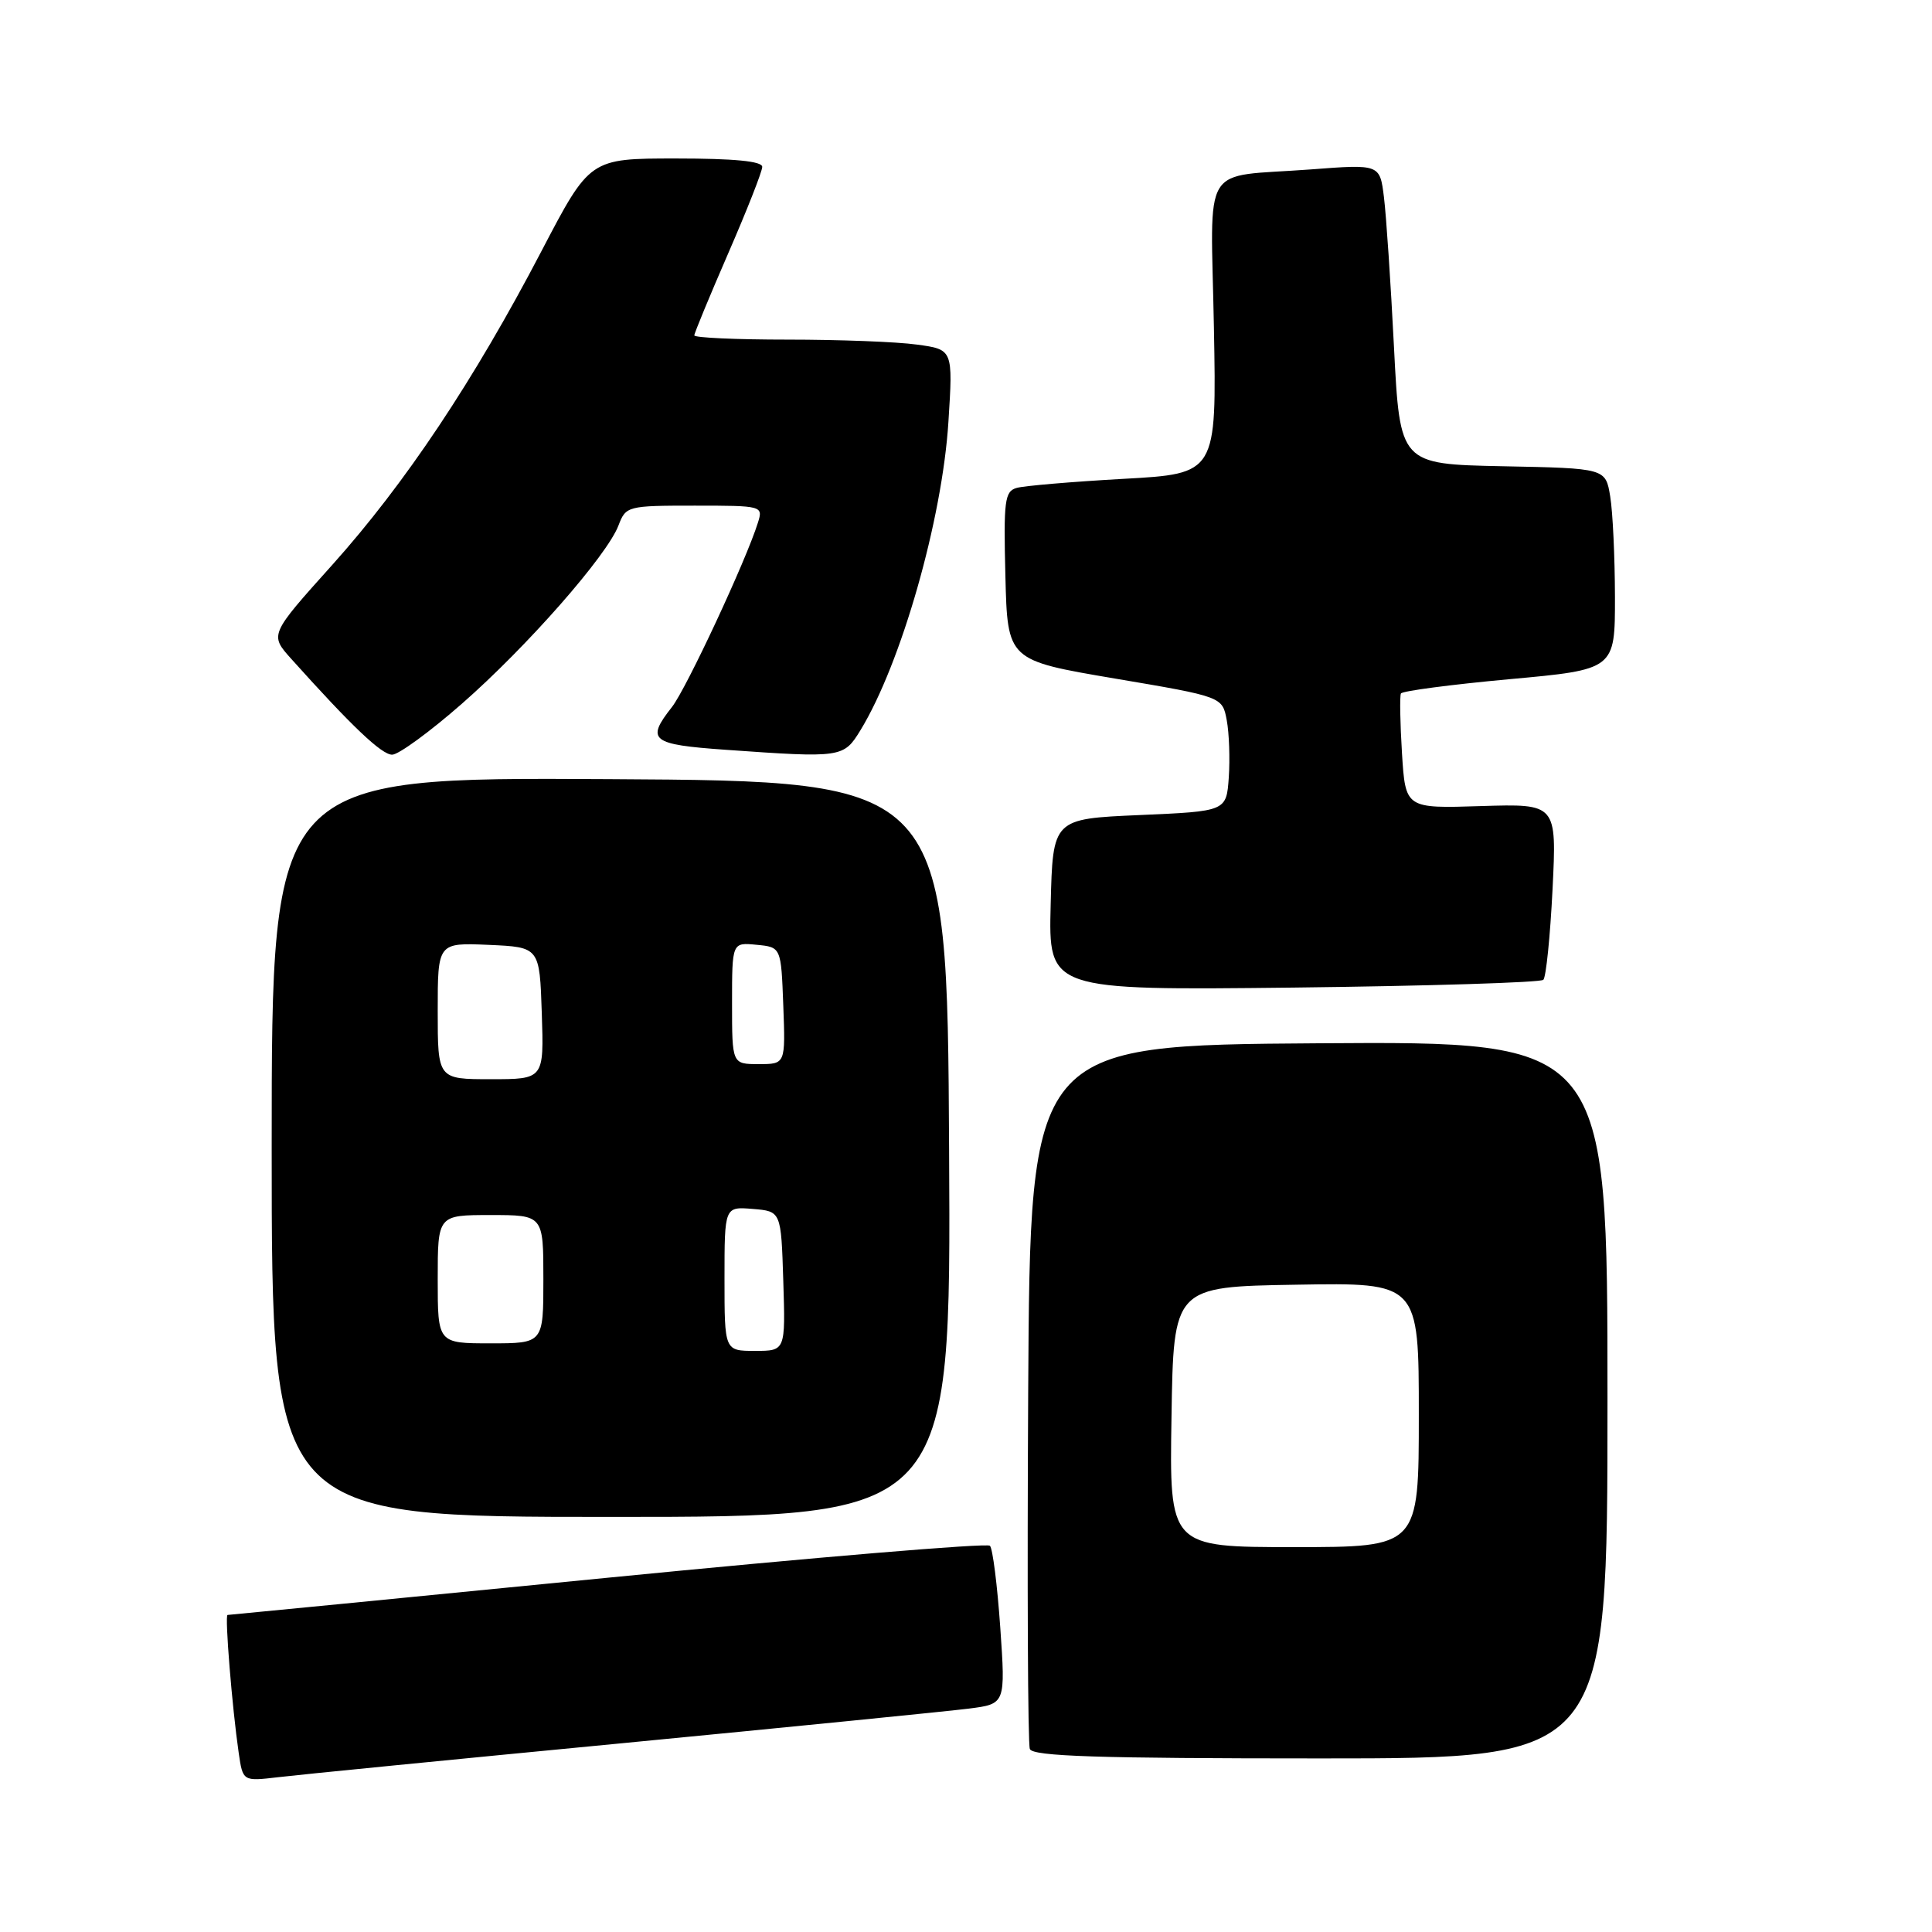 <?xml version="1.0" encoding="UTF-8" standalone="no"?>
<!DOCTYPE svg PUBLIC "-//W3C//DTD SVG 1.1//EN" "http://www.w3.org/Graphics/SVG/1.1/DTD/svg11.dtd" >
<svg xmlns="http://www.w3.org/2000/svg" xmlns:xlink="http://www.w3.org/1999/xlink" version="1.1" viewBox="0 0 256 256">
 <g >
 <path fill="currentColor"
d=" M 82.50 230.98 C 105.05 228.80 125.69 226.74 128.37 226.40 C 133.24 225.78 133.24 225.78 132.54 215.64 C 132.15 210.06 131.54 205.19 131.17 204.82 C 130.80 204.44 108.00 206.35 80.50 209.06 C 53.00 211.77 30.34 213.99 30.15 213.99 C 29.76 214.00 30.76 226.29 31.63 232.27 C 32.18 236.04 32.18 236.04 36.84 235.49 C 39.40 235.18 59.95 233.15 82.50 230.98 Z  M 213.00 185.49 C 213.00 137.98 213.00 137.98 174.75 138.24 C 136.50 138.50 136.50 138.50 136.24 184.50 C 136.10 209.80 136.19 231.06 136.46 231.75 C 136.83 232.72 145.47 233.00 174.97 233.00 C 213.00 233.00 213.00 233.00 213.00 185.49 Z  M 125.76 152.25 C 125.50 103.50 125.50 103.50 80.75 103.24 C 36.00 102.98 36.00 102.98 36.00 151.99 C 36.00 201.00 36.00 201.00 81.01 201.00 C 126.02 201.00 126.02 201.00 125.76 152.25 Z  M 204.50 129.83 C 204.86 129.47 205.41 124.08 205.72 117.84 C 206.28 106.50 206.28 106.50 196.25 106.81 C 186.23 107.13 186.23 107.13 185.77 99.81 C 185.52 95.79 185.46 92.23 185.63 91.89 C 185.80 91.56 192.25 90.71 199.97 90.00 C 214.00 88.72 214.00 88.72 213.99 79.11 C 213.98 73.82 213.70 67.82 213.36 65.78 C 212.75 62.05 212.75 62.05 199.12 61.78 C 185.50 61.50 185.50 61.50 184.71 46.00 C 184.28 37.47 183.68 28.53 183.38 26.13 C 182.84 21.75 182.84 21.75 173.67 22.45 C 158.91 23.56 160.44 21.06 160.85 43.43 C 161.21 62.77 161.21 62.77 148.85 63.45 C 142.06 63.83 135.70 64.37 134.72 64.65 C 133.12 65.10 132.97 66.33 133.22 76.33 C 133.50 87.50 133.50 87.50 147.73 89.91 C 161.97 92.32 161.97 92.32 162.55 95.43 C 162.87 97.14 162.99 100.56 162.82 103.02 C 162.50 107.50 162.50 107.50 151.00 108.00 C 139.50 108.50 139.50 108.50 139.22 119.86 C 138.93 131.22 138.93 131.22 171.39 130.86 C 189.24 130.65 204.14 130.19 204.50 129.83 Z  M 61.20 93.25 C 69.84 85.68 80.43 73.62 81.95 69.63 C 82.93 67.06 83.14 67.00 92.04 67.00 C 101.01 67.00 101.13 67.03 100.43 69.25 C 98.87 74.26 90.94 91.26 89.04 93.68 C 85.56 98.10 86.25 98.65 96.15 99.35 C 111.56 100.44 111.78 100.41 114.02 96.75 C 119.41 87.92 124.85 68.86 125.67 55.91 C 126.28 46.31 126.28 46.31 121.50 45.66 C 118.87 45.29 111.16 45.00 104.36 45.00 C 97.56 45.00 92.00 44.75 92.00 44.44 C 92.00 44.14 94.03 39.24 96.50 33.55 C 98.97 27.87 101.00 22.72 101.00 22.11 C 101.00 21.36 97.28 21.00 89.58 21.00 C 78.16 21.00 78.16 21.00 71.76 33.25 C 62.80 50.42 53.67 64.10 44.01 74.87 C 35.72 84.10 35.72 84.10 38.59 87.30 C 46.65 96.28 50.57 100.00 51.96 100.00 C 52.81 100.00 56.97 96.96 61.20 93.25 Z  M 155.23 187.75 C 155.50 170.50 155.50 170.50 171.75 170.23 C 188.00 169.95 188.00 169.95 188.00 187.48 C 188.00 205.00 188.00 205.00 171.48 205.00 C 154.95 205.00 154.95 205.00 155.23 187.75 Z  M 96.00 169.44 C 96.00 159.88 96.00 159.88 99.75 160.19 C 103.50 160.50 103.50 160.50 103.79 169.75 C 104.08 179.00 104.08 179.00 100.04 179.00 C 96.00 179.00 96.00 179.00 96.00 169.44 Z  M 58.00 169.50 C 58.00 161.00 58.00 161.00 65.00 161.00 C 72.00 161.00 72.00 161.00 72.00 169.50 C 72.00 178.00 72.00 178.00 65.00 178.00 C 58.00 178.00 58.00 178.00 58.00 169.50 Z  M 58.00 133.95 C 58.00 124.91 58.00 124.91 64.75 125.20 C 71.50 125.50 71.50 125.50 71.79 134.25 C 72.08 143.00 72.08 143.00 65.04 143.00 C 58.00 143.00 58.00 143.00 58.00 133.95 Z  M 97.00 132.94 C 97.00 124.87 97.00 124.87 100.25 125.19 C 103.50 125.50 103.50 125.50 103.79 133.25 C 104.08 141.00 104.08 141.00 100.54 141.00 C 97.00 141.00 97.00 141.00 97.00 132.94 Z "/>
</g>
</svg>